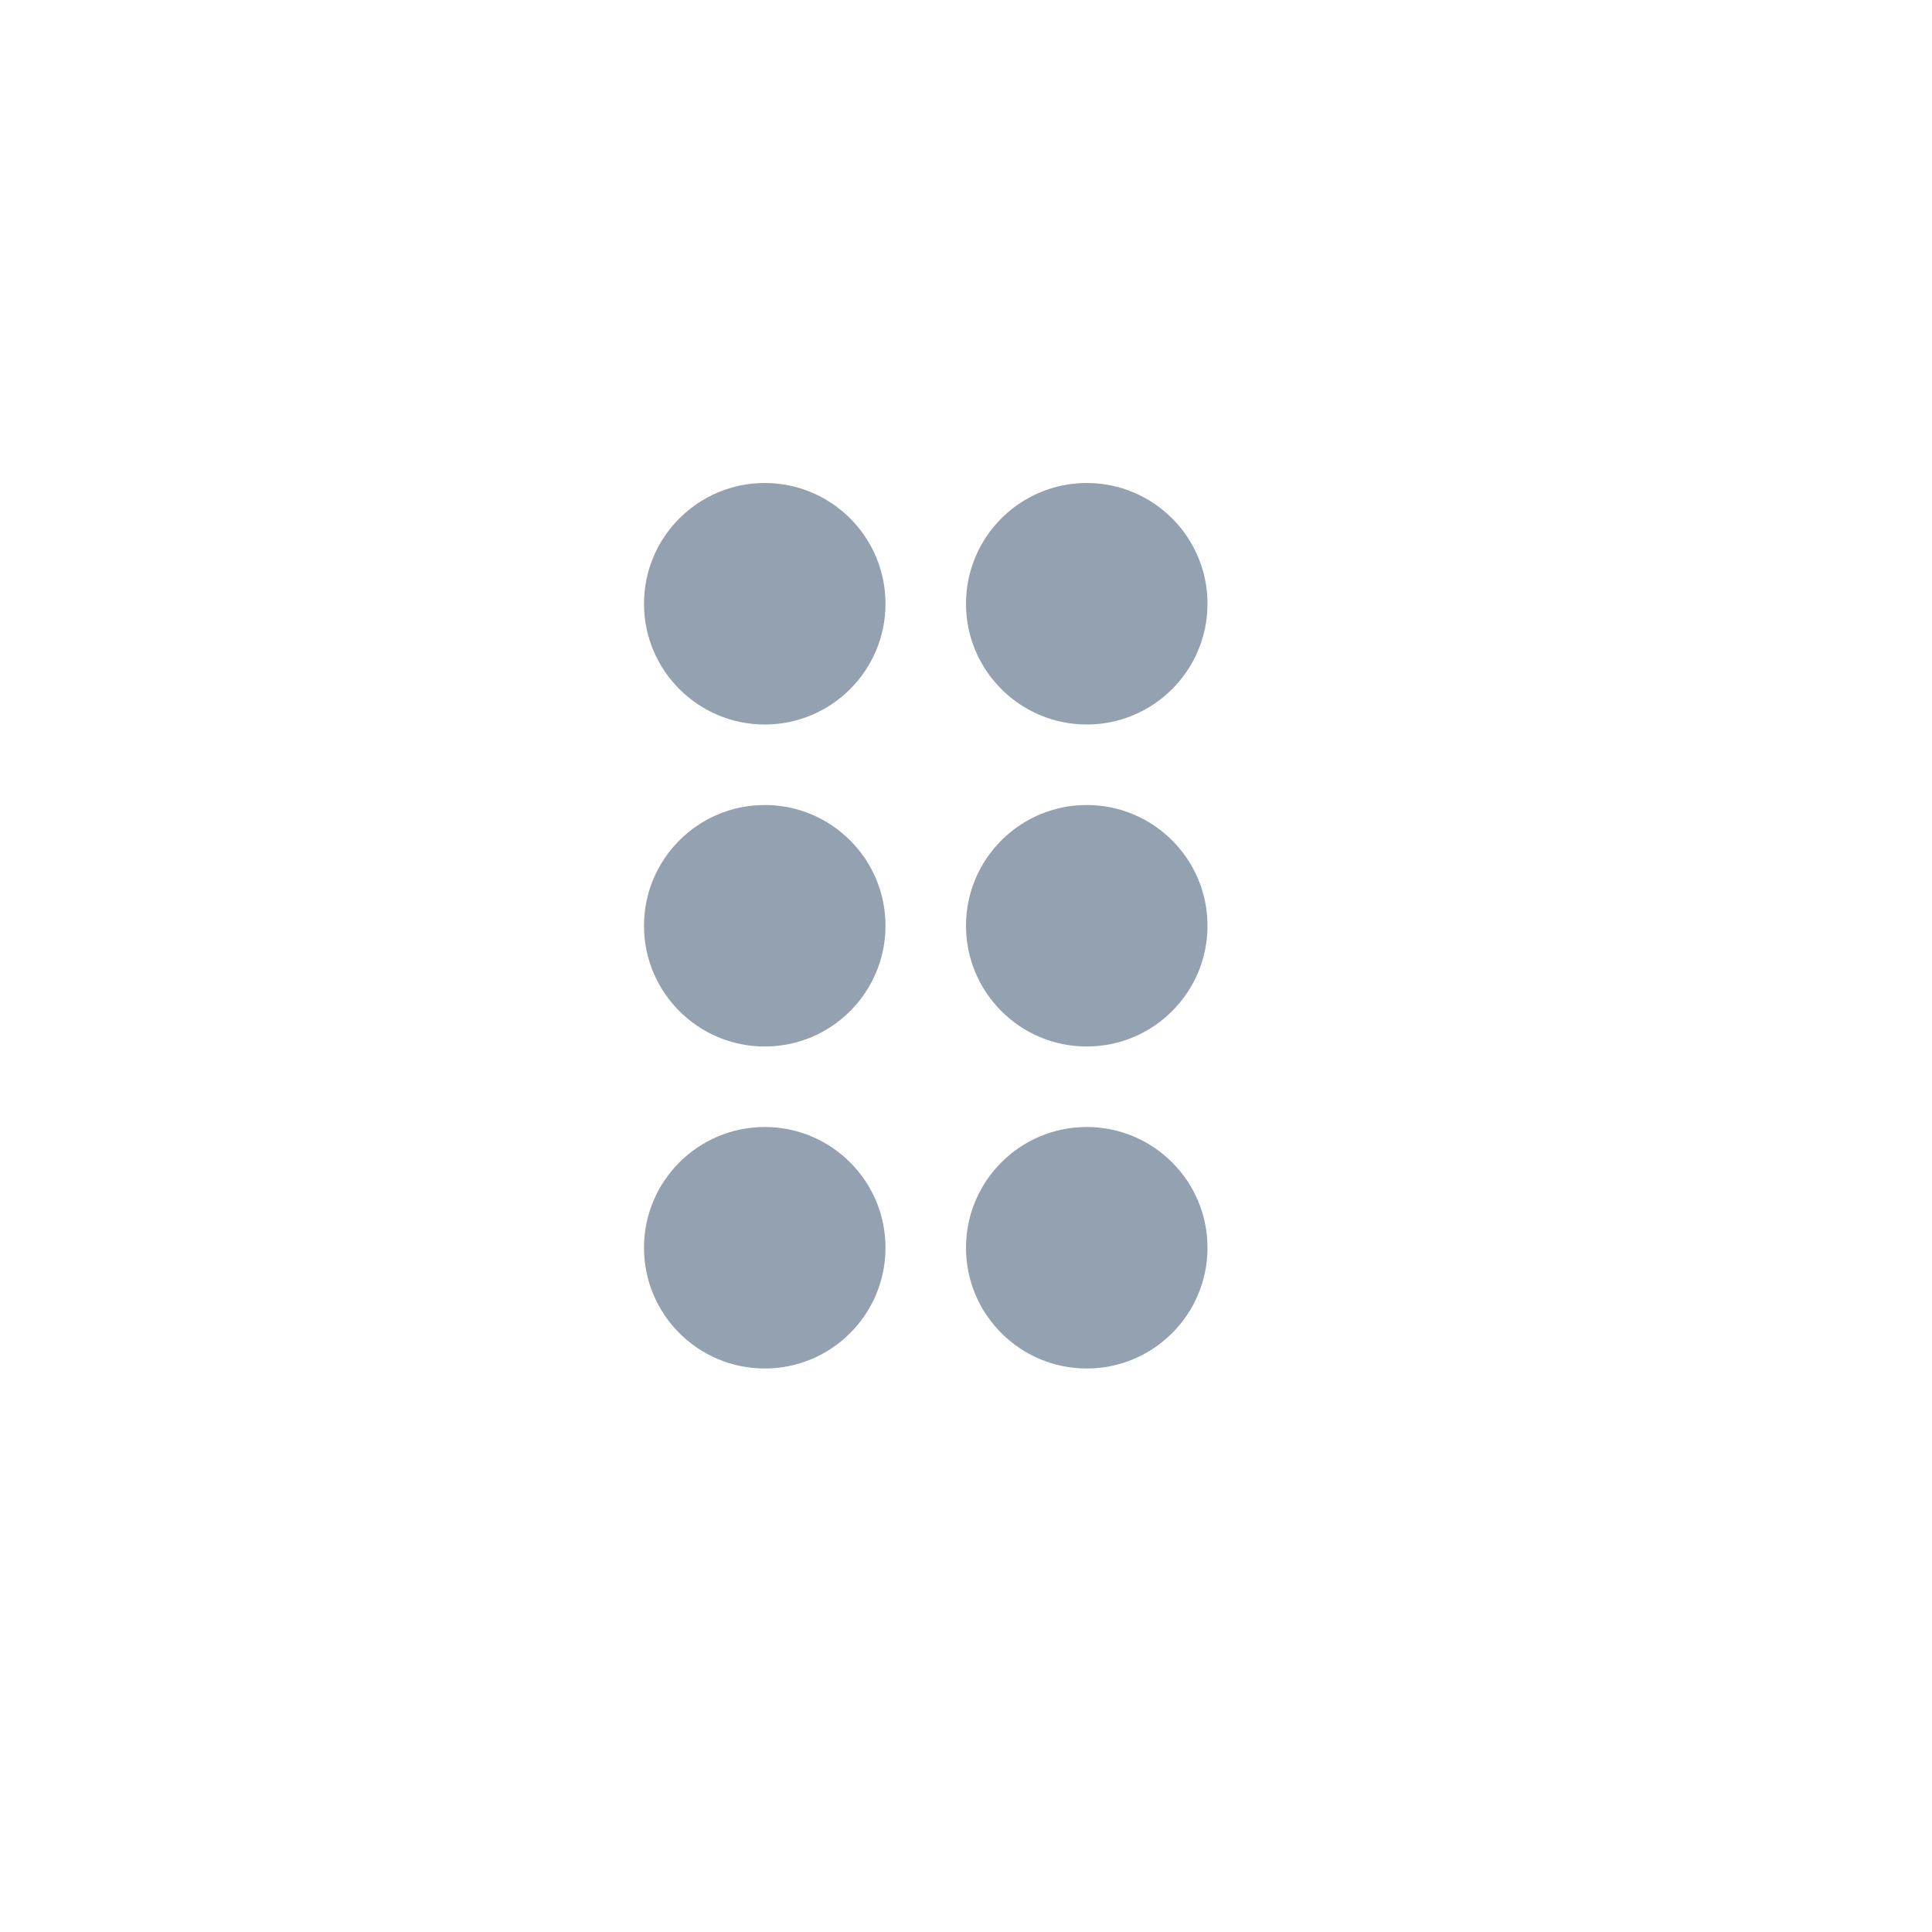 <svg viewBox="0 0 24 24" fill="none" xmlns="http://www.w3.org/2000/svg">
  <path fill-rule="evenodd" clip-rule="evenodd"
    d="M9.5 6C8.672 6 8 6.672 8 7.5C8 8.328 8.672 9 9.5 9C10.328 9 11 8.328 11 7.5C11 6.672 10.328 6 9.5 6ZM13.5 6C12.672 6 12 6.672 12 7.5C12 8.328 12.672 9 13.5 9C14.328 9 15 8.328 15 7.5C15 6.672 14.328 6 13.5 6ZM12 11.5C12 10.672 12.672 10 13.5 10C14.328 10 15 10.672 15 11.5C15 12.328 14.328 13 13.5 13C12.672 13 12 12.328 12 11.5ZM9.5 10C8.672 10 8 10.672 8 11.5C8 12.328 8.672 13 9.5 13C10.328 13 11 12.328 11 11.5C11 10.672 10.328 10 9.5 10ZM8 15.5C8 14.672 8.672 14 9.5 14C10.328 14 11 14.672 11 15.5C11 16.328 10.328 17 9.5 17C8.672 17 8 16.328 8 15.5ZM13.5 14C12.672 14 12 14.672 12 15.5C12 16.328 12.672 17 13.5 17C14.328 17 15 16.328 15 15.5C15 14.672 14.328 14 13.5 14Z"
    fill="#93A1B0" />
</svg>